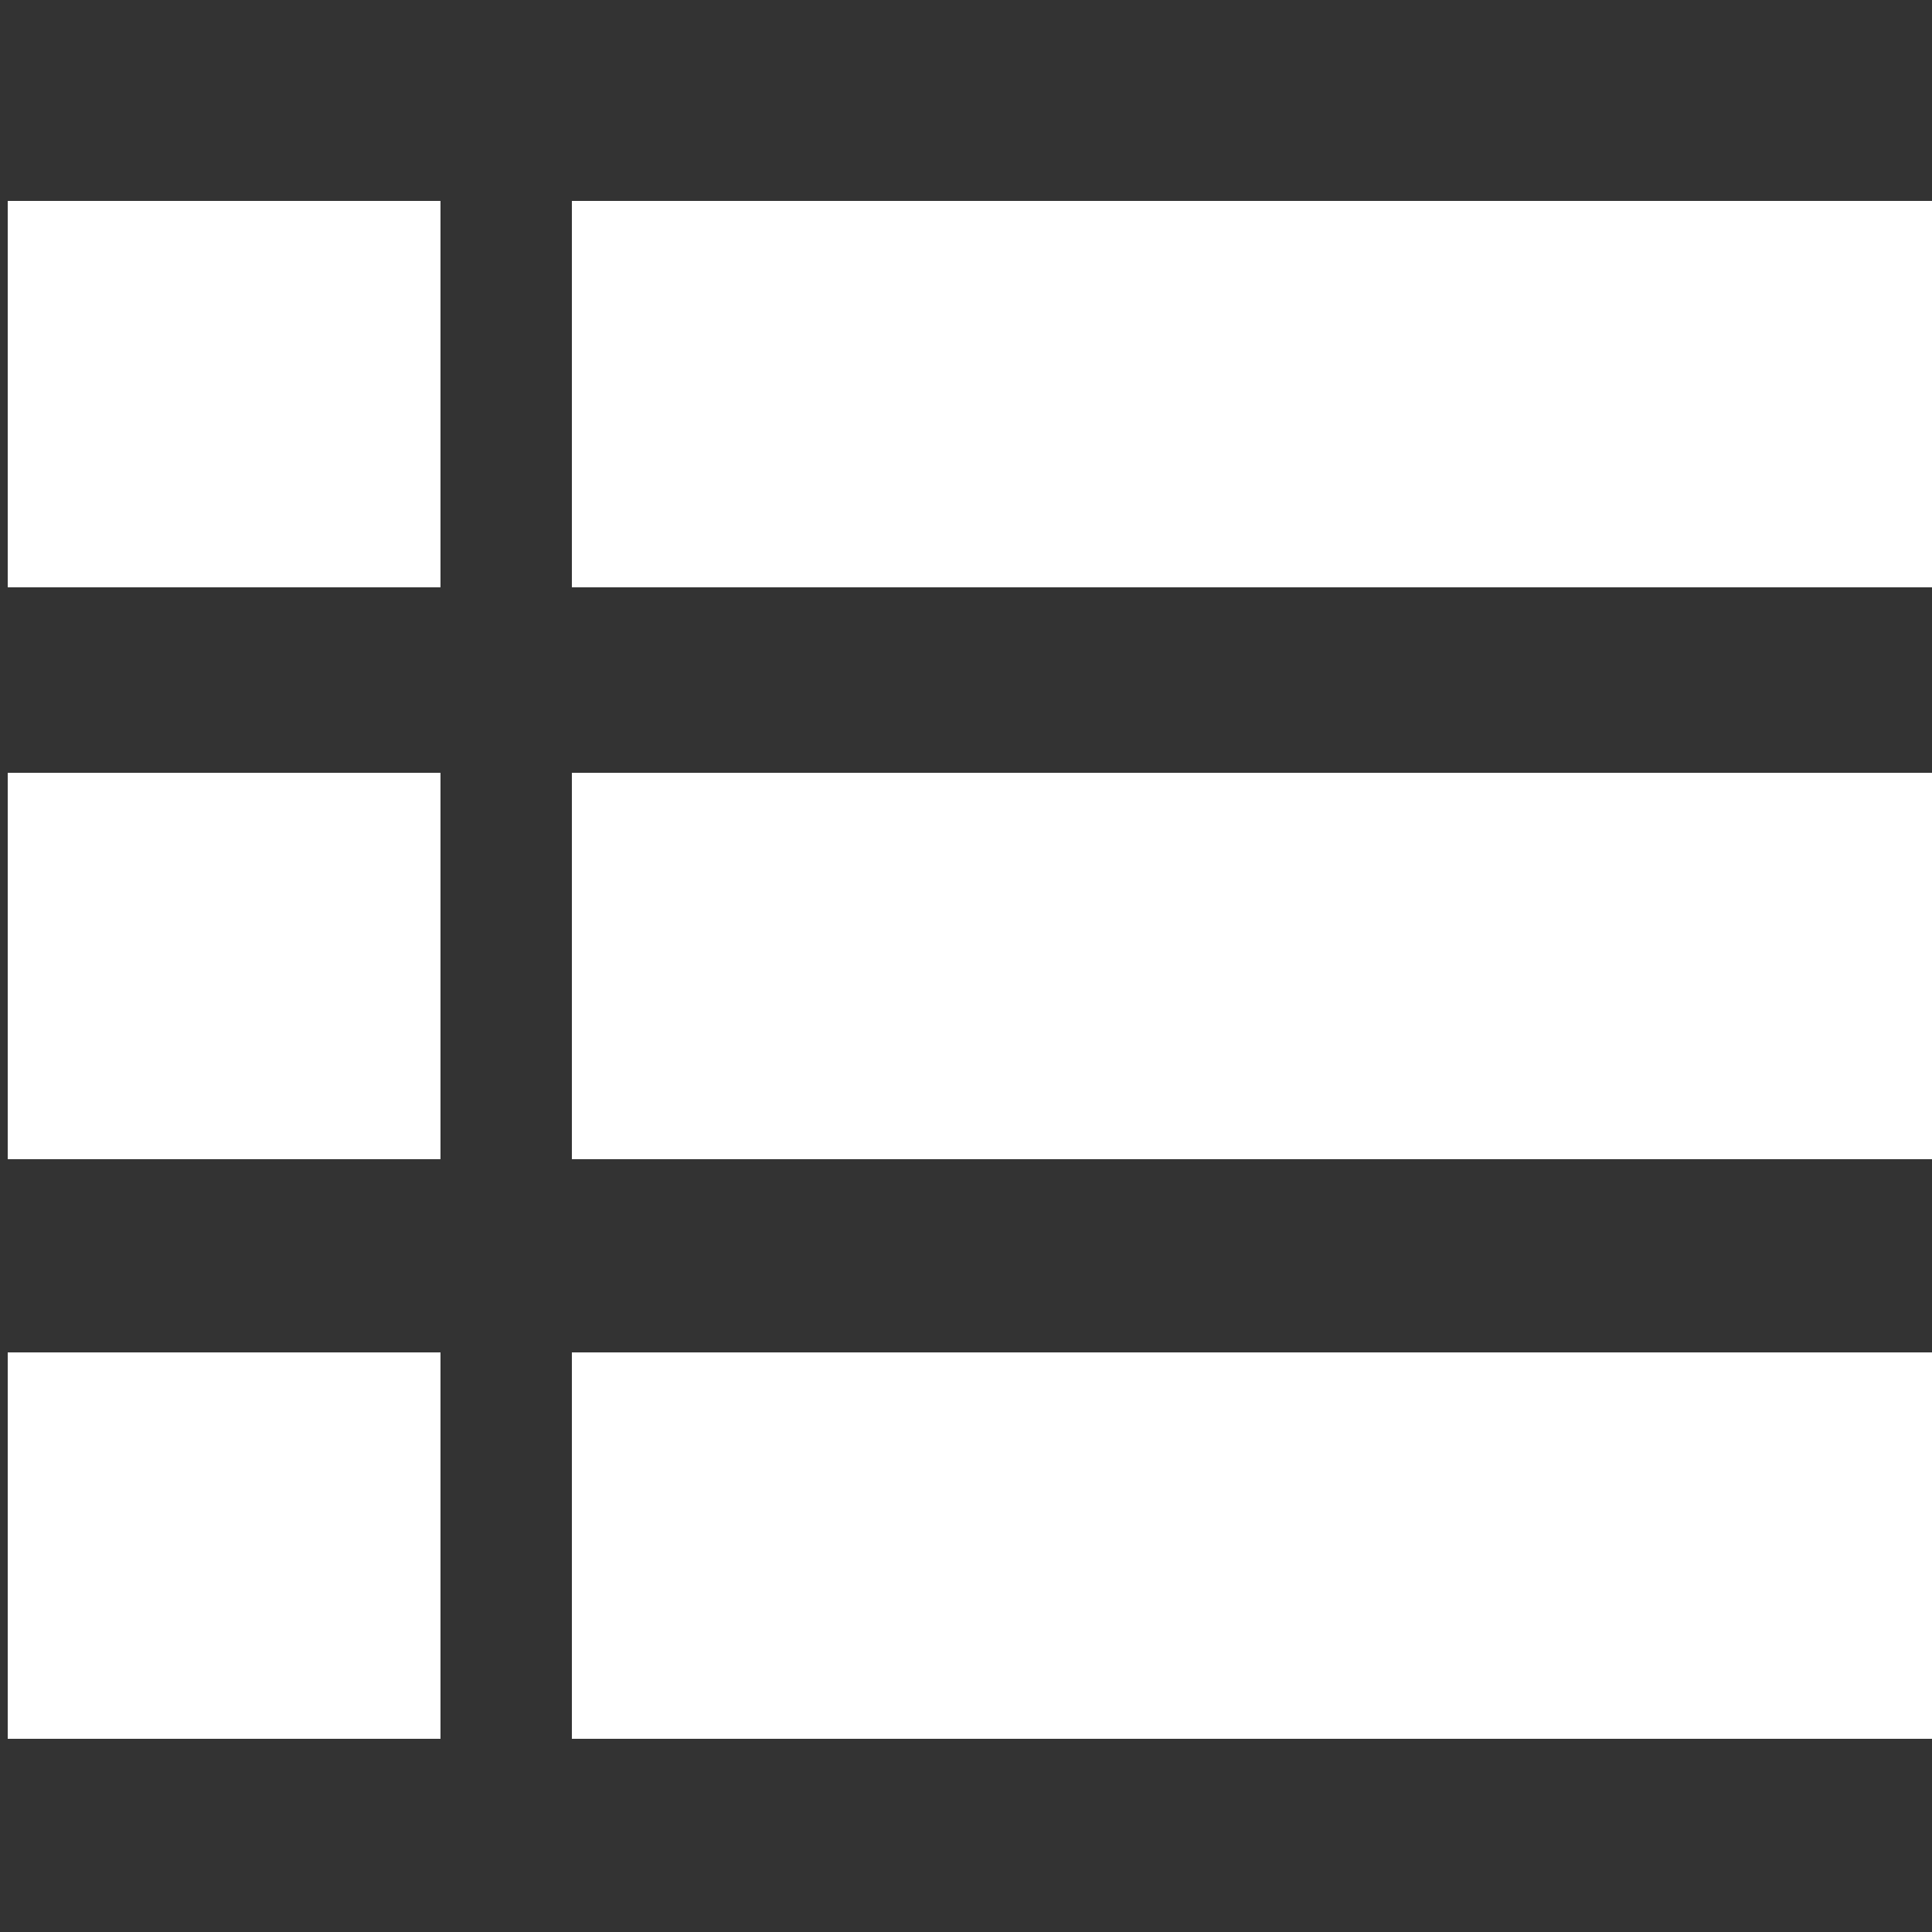 <?xml version="1.0" encoding="utf-8"?>
<!-- Generator: Adobe Illustrator 24.1.0, SVG Export Plug-In . SVG Version: 6.00 Build 0)  -->
<svg version="1.1" id="Layer_1" xmlns="http://www.w3.org/2000/svg" xmlns:xlink="http://www.w3.org/1999/xlink" x="0px" y="0px"
	 viewBox="0 0 25 25" style="enable-background:new 0 0 25 25;" xml:space="preserve">
<rect x="0" y="0" width="25" height="25" fill="#333333" stroke="none"/>
<path d="M0.1,2.6h5.6v5H0.1V2.6z" fill="#fff"/>
<path d="M7.4,2.6H25v5H7.4V2.6z" fill="#fff"/>
<path d="M0.1,10h5.6v5H0.1V10z" fill="#fff"/>
<path d="M7.4,10H25v5H7.4V10z" fill="#fff"/>
<path d="M0.1,17.5h5.6v5H0.1V17.5z" fill="#fff"/>
<path d="M7.4,17.5H25v5H7.4V17.5z" fill="#fff"/>
</svg>
